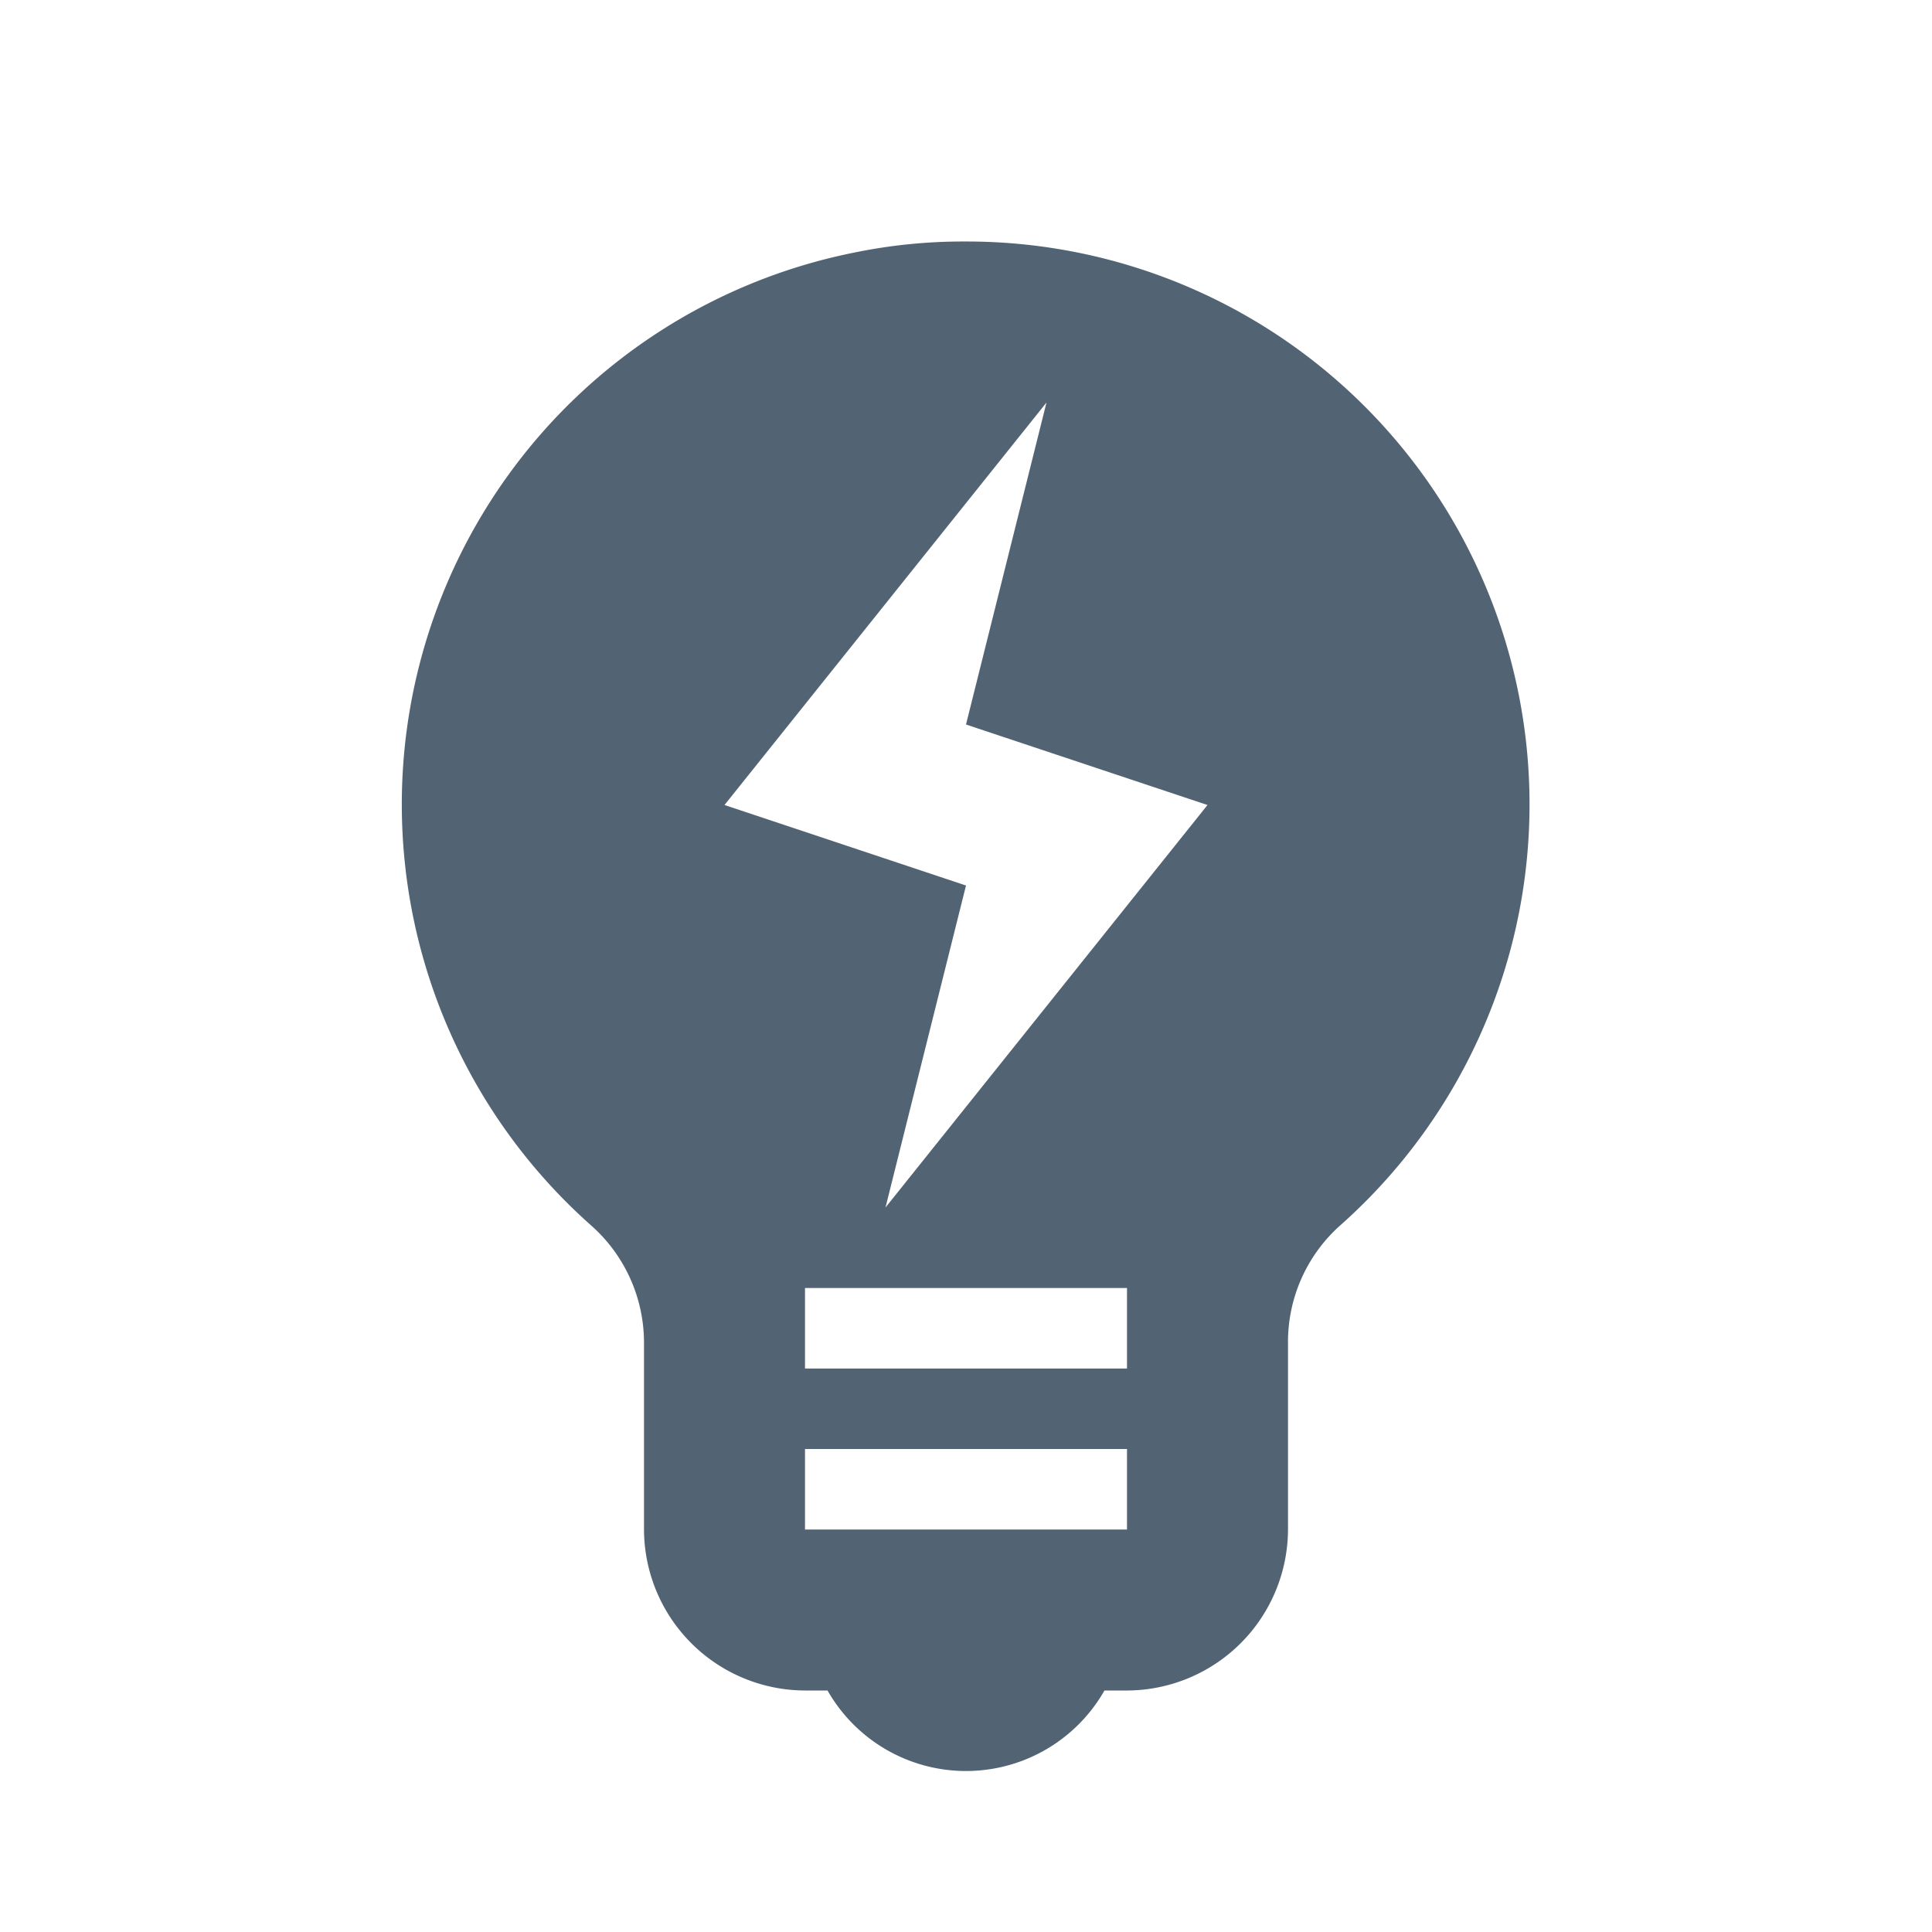 <svg xmlns="http://www.w3.org/2000/svg" id="prefix__ic_howto_lpm" width="24" height="24" viewBox="0 0 24 24">
    <path id="prefix__Rectangle_31" d="M0 0H24V24H0z" data-name="Rectangle 31" style="fill:none"/>
    <g id="prefix__Group_3982" data-name="Group 3982">
        <path id="prefix__Path_52017" d="M12 3a6.716 6.716 0 0 0-1.4.14 6.991 6.991 0 0 0-3.26 12.08A1.945 1.945 0 0 1 8 16.69V19a2.006 2.006 0 0 0 2 2h.28a1.979 1.979 0 0 0 3.44 0H14a2.006 2.006 0 0 0 2-2v-2.31a1.939 1.939 0 0 1 .64-1.46A6.992 6.992 0 0 0 12 3zm2 16h-4v-1h4zm0-2h-4v-1h4zm-3-2l1-4-3-1 4-5-1 4 3 1z" data-name="Path 52017" style="fill:#526373"/>
    </g>
</svg>
